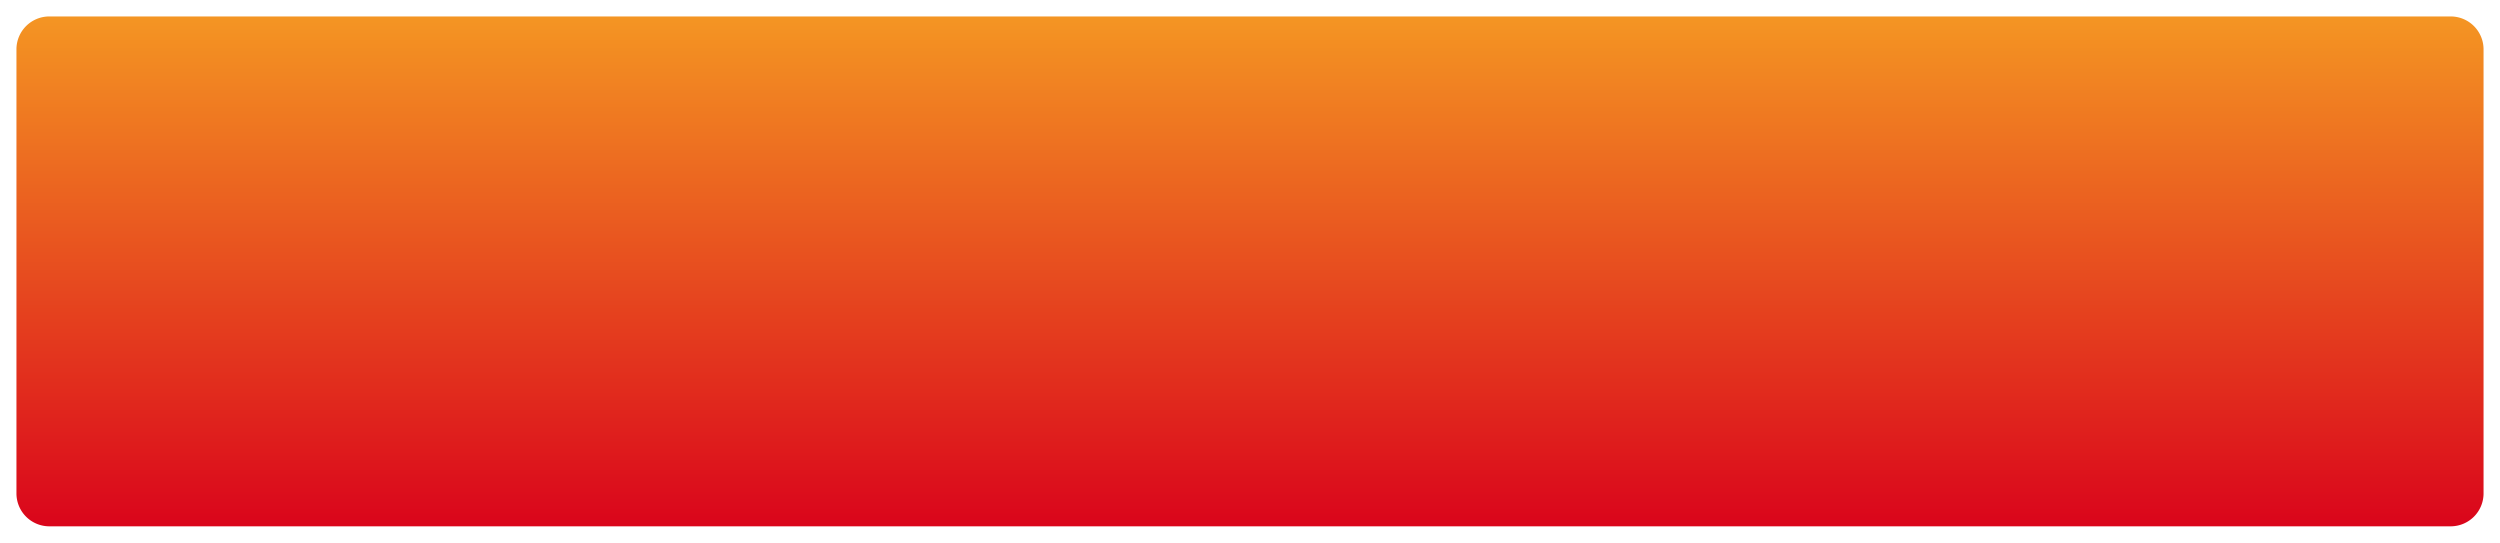 ﻿<?xml version="1.0" encoding="utf-8"?>
<svg version="1.1" xmlns:xlink="http://www.w3.org/1999/xlink" width="152px" height="33px" xmlns="http://www.w3.org/2000/svg">
  <defs>
    <linearGradient gradientUnits="userSpaceOnUse" x1="354" y1="902" x2="354" y2="935" id="LinearGradient29">
      <stop id="Stop30" stop-color="#f59a23" offset="0" />
      <stop id="Stop31" stop-color="#d9001b" offset="1" />
    </linearGradient>
  </defs>
  <g transform="matrix(1 0 0 1 -278 -902 )">
    <path d="M 279 905  A 2 2 0 0 1 281 903 L 427 903  A 2 2 0 0 1 429 905 L 429 932  A 2 2 0 0 1 427 934 L 281 934  A 2 2 0 0 1 279 932 L 279 905  Z " fill-rule="nonzero" fill="url(#LinearGradient29)" stroke="none" />
  </g>
</svg>